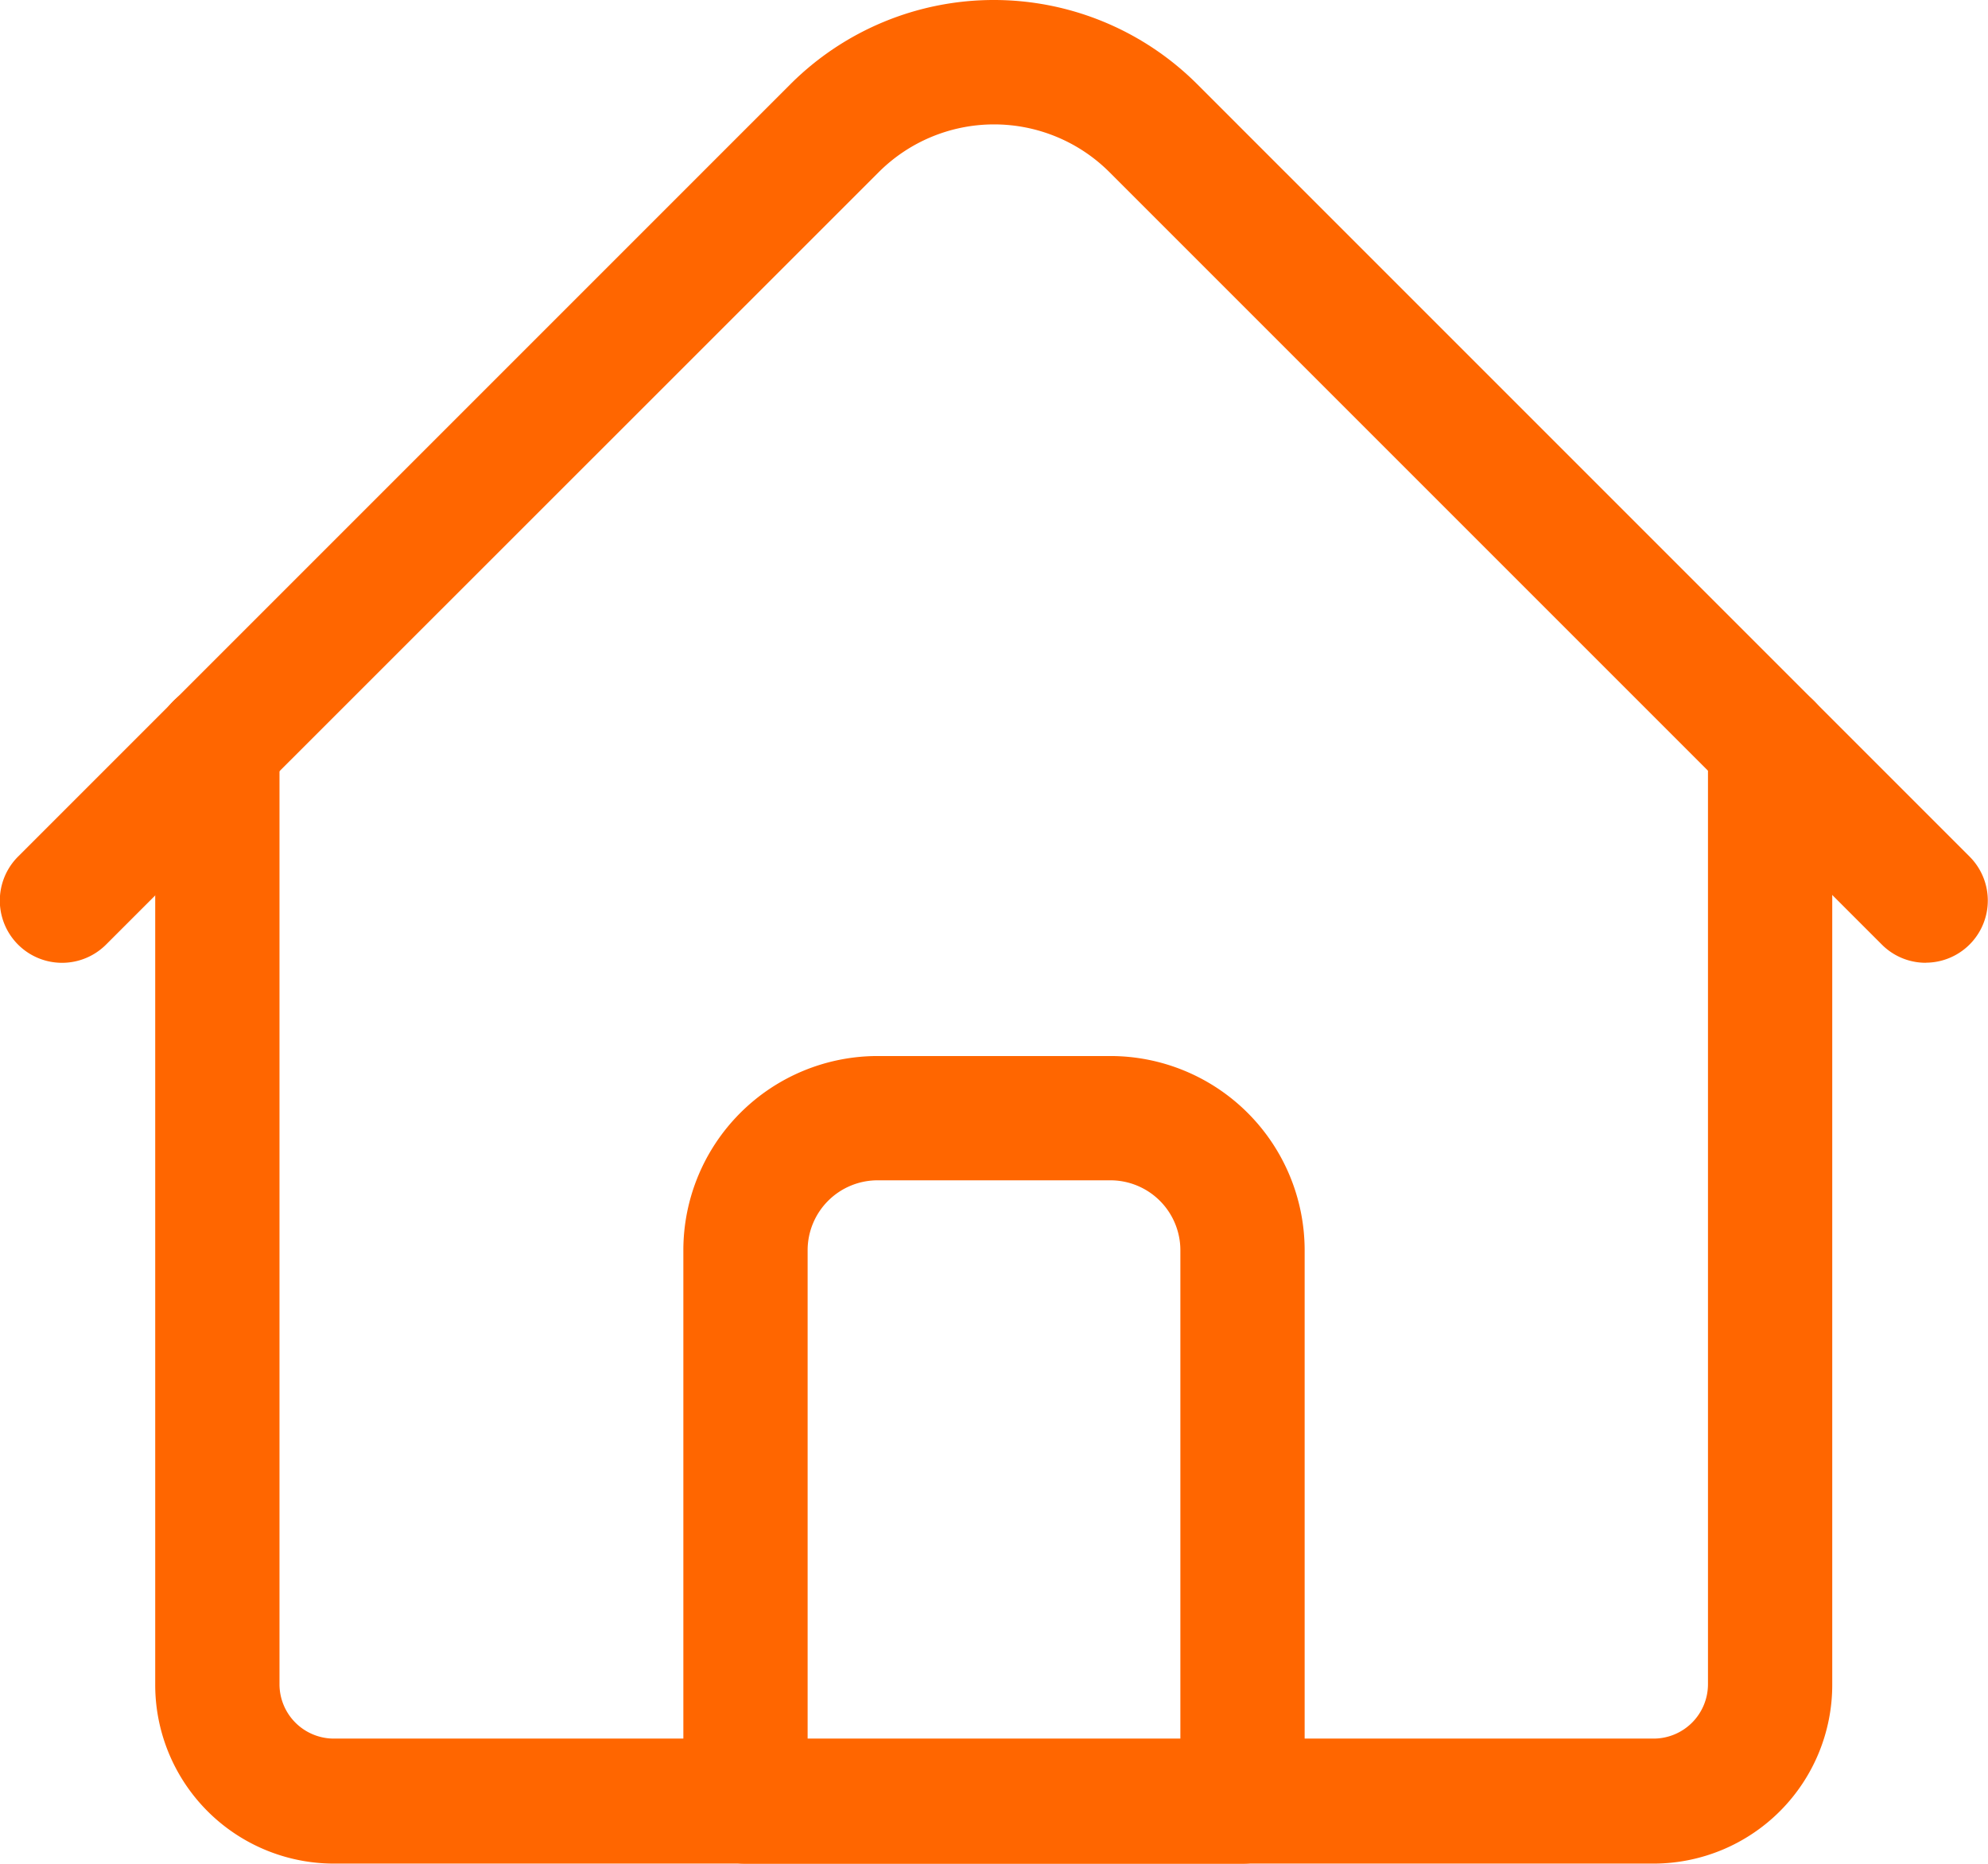 <svg id="home" xmlns="http://www.w3.org/2000/svg" width="22.107" height="20.724" viewBox="0 0 22.107 20.724">
  <path id="Path_668" data-name="Path 668" d="M56.667,205.09H41.986A1.988,1.988,0,0,1,40,203.1v-10.45a.691.691,0,0,1,1.382,0V203.1a.605.605,0,0,0,.6.6H56.667a.605.605,0,0,0,.6-.6v-10.45a.691.691,0,0,1,1.382,0V203.1A1.988,1.988,0,0,1,56.667,205.09Z" transform="translate(-38.274 -184.367)" fill="#f60"/>
  <path id="Path_669" data-name="Path 669" d="M21.417,26.723a.688.688,0,0,1-.488-.2l-8.592-8.592a1.815,1.815,0,0,0-2.565,0L1.18,26.52A.691.691,0,1,1,.2,25.543l8.592-8.592a3.2,3.2,0,0,1,4.519,0l8.592,8.592a.691.691,0,0,1-.488,1.179Z" transform="translate(0 -16.017)" fill="#f60"/>
  <path id="Path_670" data-name="Path 670" d="M182.218,296.964h-5.527a.691.691,0,0,1-.691-.691v-6.131a2.161,2.161,0,0,1,2.159-2.159h2.591a2.161,2.161,0,0,1,2.159,2.159v6.131A.691.691,0,0,1,182.218,296.964Zm-4.836-1.382h4.145v-5.44a.778.778,0,0,0-.777-.777h-2.591a.778.778,0,0,0-.777.777Z" transform="translate(-168.401 -276.24)" fill="#f60"/>
</svg>
